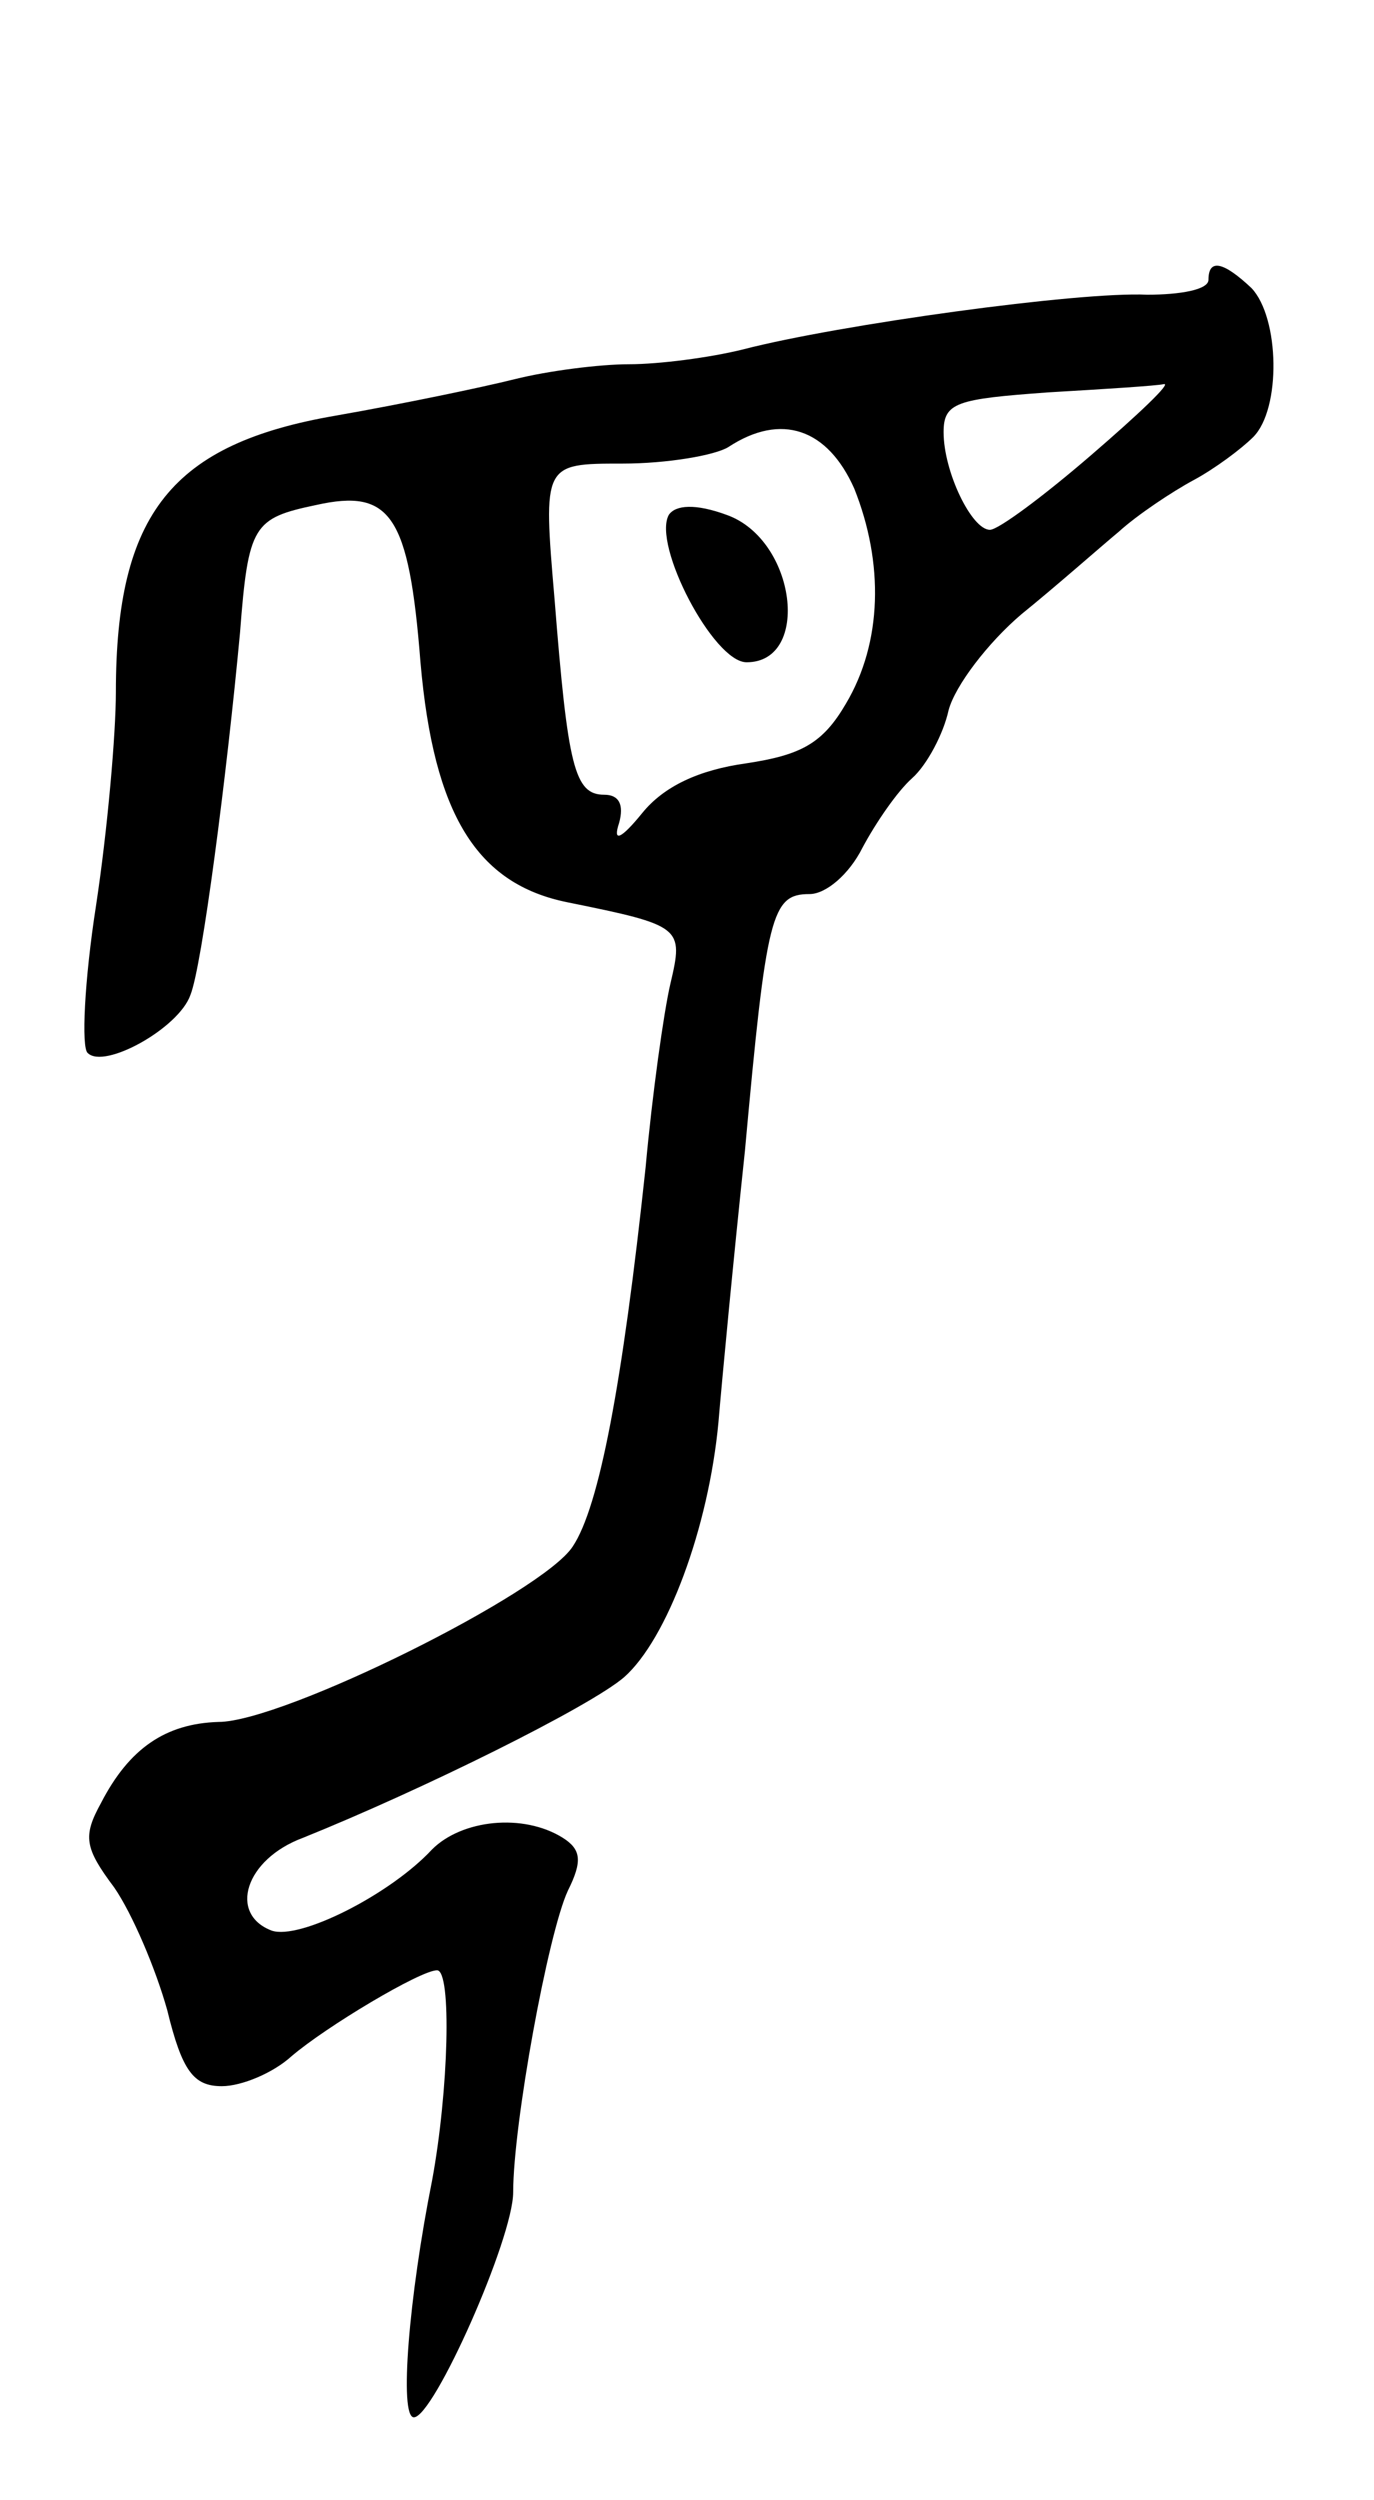 <svg version="1.0" xmlns="http://www.w3.org/2000/svg"
 width="83pt" height="151pt" viewBox="0 0 83 151"
 preserveAspectRatio="xMidYMid meet">
<g transform="translate(0,151) scale(0.1,-0.1)"
fill="#000000" stroke="none">
<path d="M730 1341 c0 -6 -17 -9 -37 -9 -41 2 -186 -18 -244 -33 -20 -5 -51
-9 -69 -9 -18 0 -49 -4 -69 -9 -20 -5 -68 -15 -108 -22 -99 -17 -133 -59 -133
-167 0 -25 -5 -83 -12 -129 -7 -45 -9 -86 -5 -89 10 -10 55 15 62 35 7 17 22
133 30 219 5 65 8 69 46 77 45 10 56 -6 63 -95 8 -92 34 -134 89 -145 69 -14
70 -15 62 -49 -4 -17 -11 -67 -15 -111 -14 -131 -28 -205 -44 -229 -18 -28
-175 -106 -214 -106 -32 -1 -54 -16 -71 -49 -11 -20 -10 -27 8 -51 11 -16 25
-49 32 -74 9 -37 16 -46 33 -46 12 0 31 8 42 18 21 18 78 52 88 52 9 0 7 -73
-3 -127 -14 -70 -20 -143 -11 -143 12 0 60 108 60 136 0 41 21 156 33 182 9
18 8 25 -3 32 -24 15 -61 11 -79 -7 -25 -27 -80 -55 -97 -49 -26 10 -16 43 19
56 72 29 173 79 194 97 26 23 51 90 57 154 2 24 9 98 16 164 13 143 16 155 39
155 10 0 24 12 32 28 8 15 21 34 30 42 9 8 19 27 22 41 4 15 24 41 44 58 21
17 47 40 59 50 11 10 32 24 45 31 13 7 29 19 36 26 17 17 16 72 -1 90 -17 16
-26 18 -26 5z m-71 -106 c-29 -25 -56 -45 -61 -45 -11 0 -28 35 -28 59 0 18 8
20 63 24 34 2 66 4 70 5 5 1 -15 -18 -44 -43z m-143 -20 c18 -45 17 -93 -5
-130 -14 -24 -27 -31 -60 -36 -29 -4 -50 -14 -63 -30 -13 -16 -18 -18 -14 -6
3 11 0 17 -9 17 -18 0 -22 17 -30 118 -7 82 -7 82 41 82 27 0 56 5 64 10 32
21 60 11 76 -25z"/>
<path d="M404 1199 c-10 -18 27 -89 47 -89 39 0 30 74 -12 89 -19 7 -31 6 -35
0z"/>
</g>
</svg>
